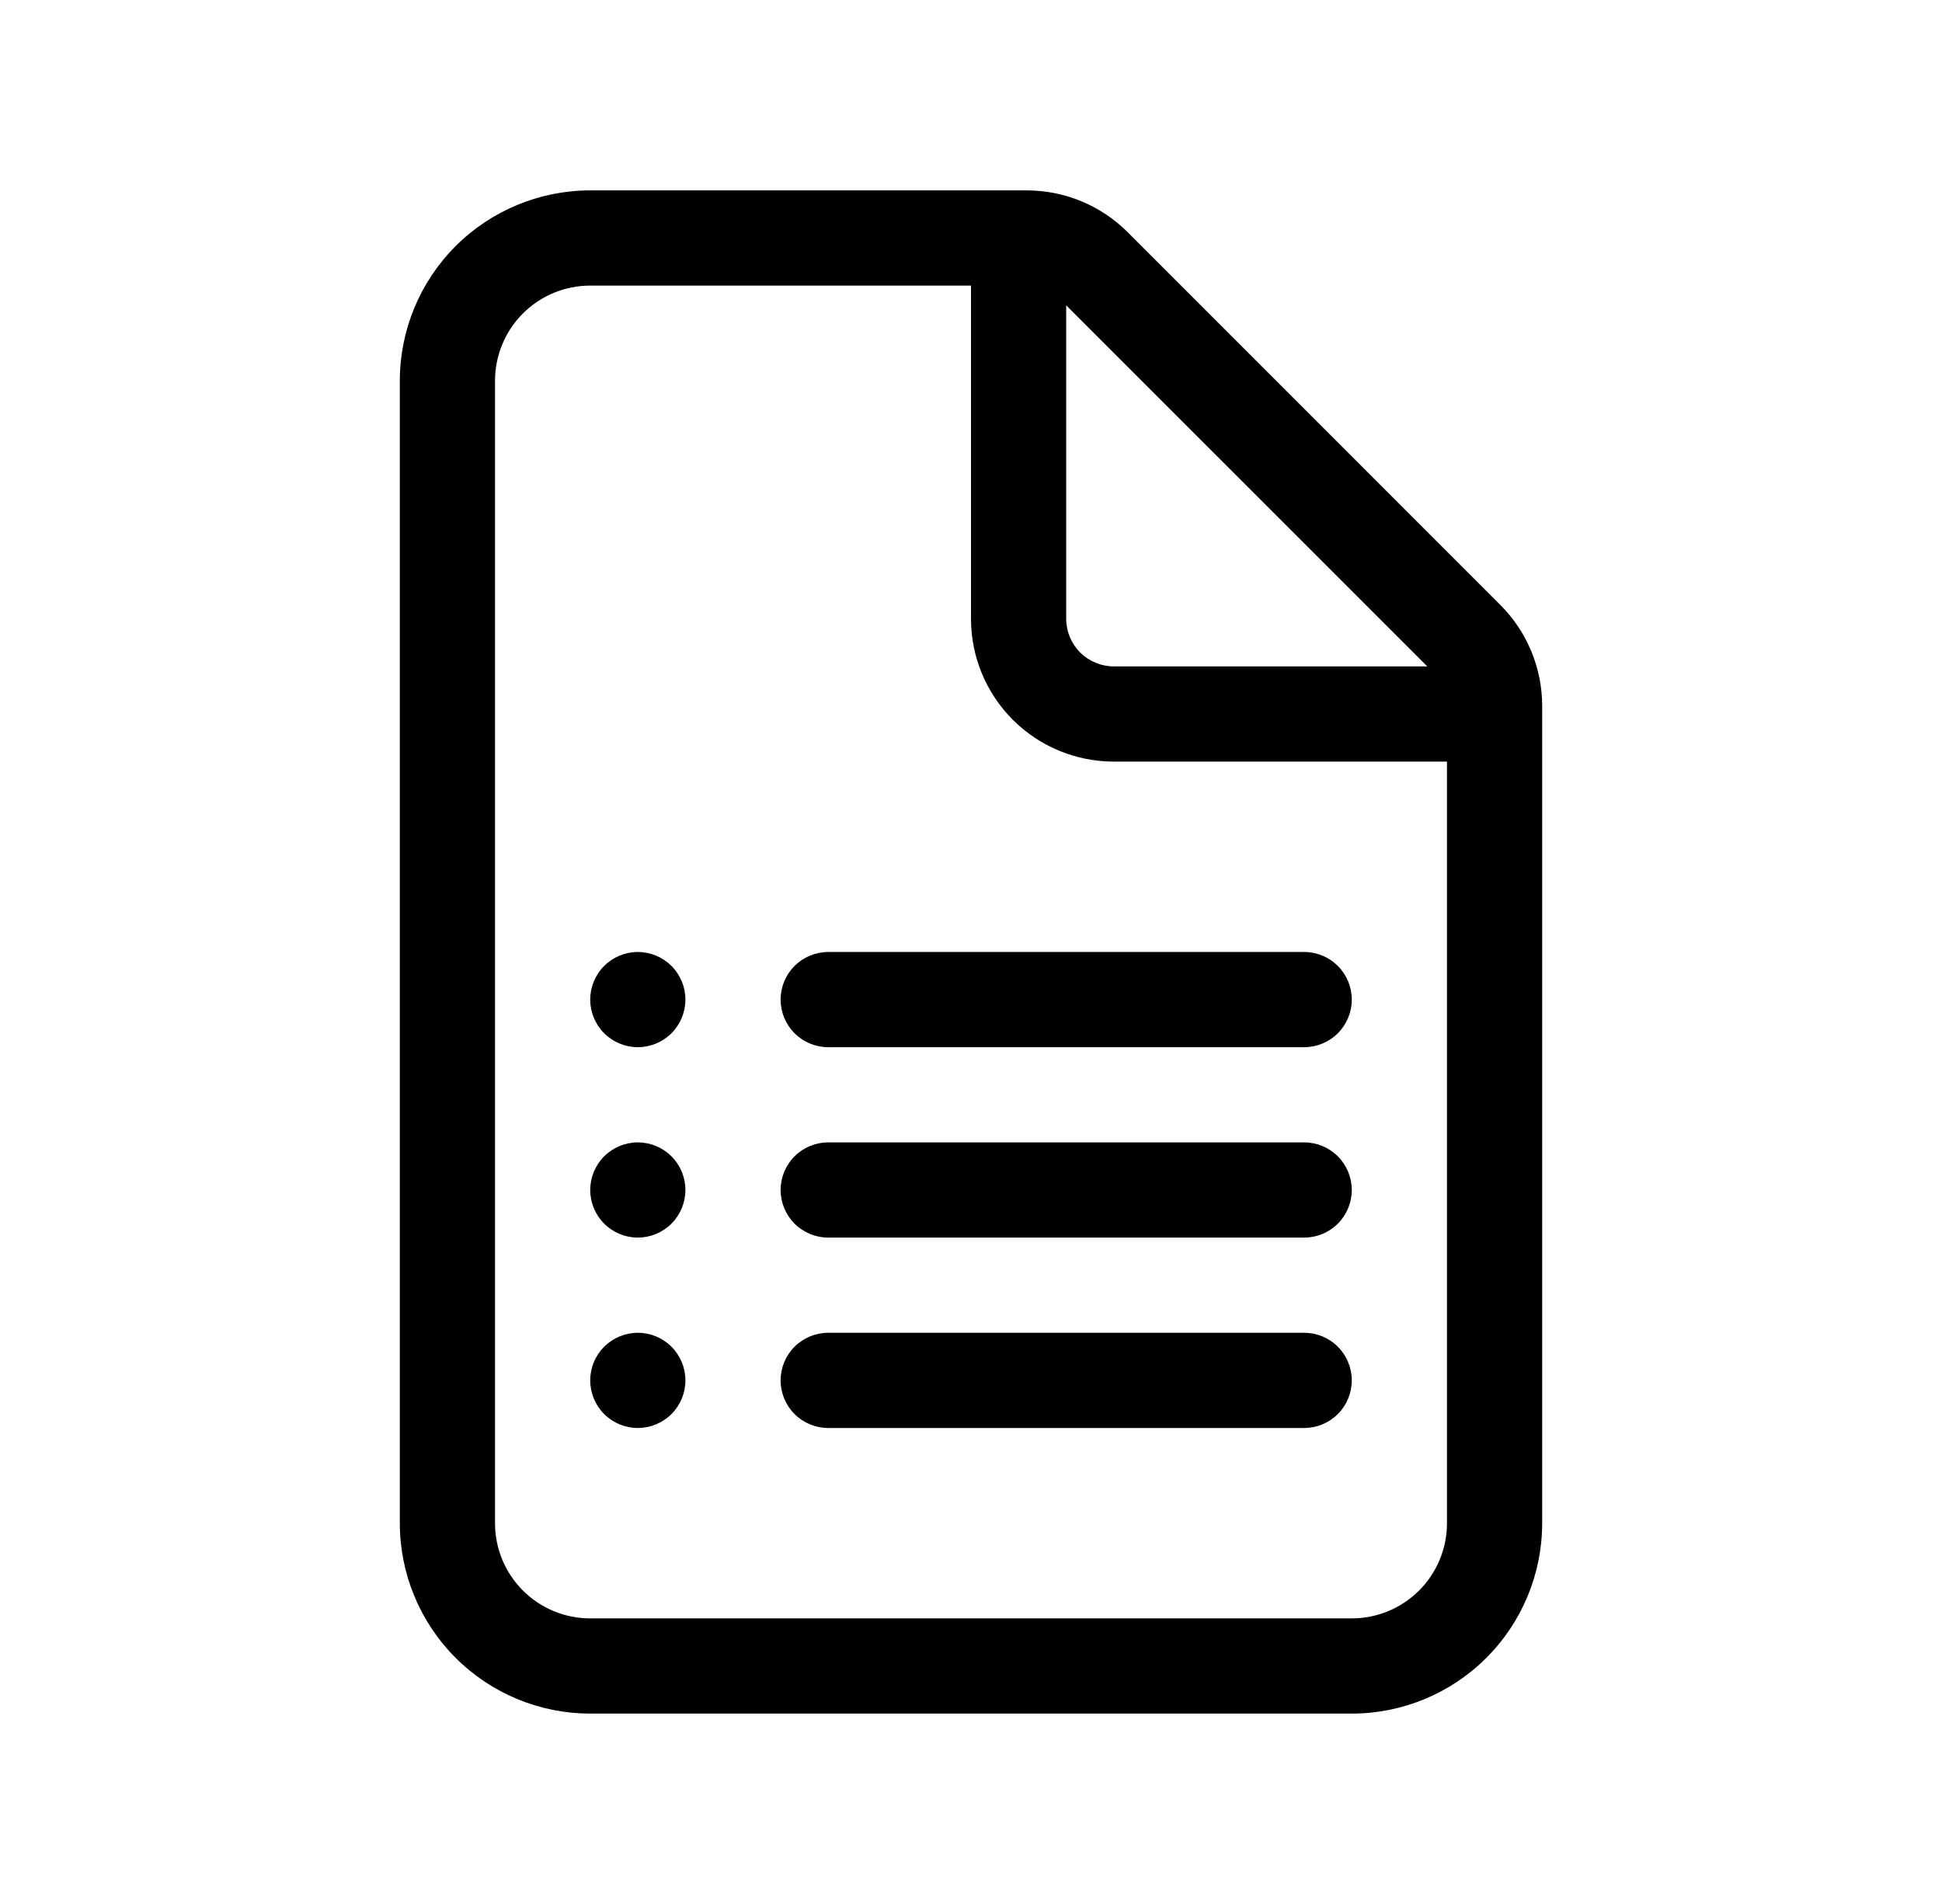 <svg width="51" height="50" viewBox="0 0 51 50" fill="none" xmlns="http://www.w3.org/2000/svg">
<path d="M15.5 26.25C15.5 25.919 15.632 25.601 15.866 25.366C16.101 25.132 16.419 25 16.75 25C17.081 25 17.399 25.132 17.634 25.366C17.868 25.601 18 25.919 18 26.25C18 26.581 17.868 26.899 17.634 27.134C17.399 27.368 17.081 27.5 16.75 27.5C16.419 27.5 16.101 27.368 15.866 27.134C15.632 26.899 15.5 26.581 15.5 26.25ZM16.75 30C16.419 30 16.101 30.132 15.866 30.366C15.632 30.601 15.5 30.919 15.5 31.25C15.5 31.581 15.632 31.899 15.866 32.134C16.101 32.368 16.419 32.5 16.75 32.5C17.081 32.5 17.399 32.368 17.634 32.134C17.868 31.899 18 31.581 18 31.25C18 30.919 17.868 30.601 17.634 30.366C17.399 30.132 17.081 30 16.75 30ZM15.5 36.25C15.5 35.919 15.632 35.6 15.866 35.366C16.101 35.132 16.419 35 16.75 35C17.081 35 17.399 35.132 17.634 35.366C17.868 35.6 18 35.919 18 36.25C18 36.581 17.868 36.9 17.634 37.134C17.399 37.368 17.081 37.5 16.75 37.5C16.419 37.5 16.101 37.368 15.866 37.134C15.632 36.9 15.5 36.581 15.5 36.25ZM21.75 25C21.419 25 21.101 25.132 20.866 25.366C20.632 25.601 20.5 25.919 20.5 26.25C20.5 26.581 20.632 26.899 20.866 27.134C21.101 27.368 21.419 27.5 21.75 27.5H34.25C34.581 27.5 34.9 27.368 35.134 27.134C35.368 26.899 35.5 26.581 35.5 26.25C35.5 25.919 35.368 25.601 35.134 25.366C34.9 25.132 34.581 25 34.25 25H21.75ZM20.5 31.25C20.5 30.919 20.632 30.601 20.866 30.366C21.101 30.132 21.419 30 21.75 30H34.25C34.581 30 34.9 30.132 35.134 30.366C35.368 30.601 35.5 30.919 35.5 31.25C35.5 31.581 35.368 31.899 35.134 32.134C34.9 32.368 34.581 32.5 34.25 32.5H21.75C21.419 32.5 21.101 32.368 20.866 32.134C20.632 31.899 20.5 31.581 20.5 31.25ZM21.75 35C21.419 35 21.101 35.132 20.866 35.366C20.632 35.6 20.5 35.919 20.5 36.25C20.5 36.581 20.632 36.9 20.866 37.134C21.101 37.368 21.419 37.5 21.75 37.5H34.25C34.581 37.5 34.9 37.368 35.134 37.134C35.368 36.9 35.5 36.581 35.5 36.25C35.5 35.919 35.368 35.6 35.134 35.366C34.9 35.132 34.581 35 34.25 35H21.75ZM15.5 5C14.174 5 12.902 5.527 11.964 6.464C11.027 7.402 10.5 8.674 10.5 10V40C10.5 41.326 11.027 42.598 11.964 43.535C12.902 44.473 14.174 45 15.5 45H35.5C36.826 45 38.098 44.473 39.035 43.535C39.973 42.598 40.5 41.326 40.5 40V18.535C40.499 17.541 40.103 16.588 39.4 15.885L29.615 6.098C28.912 5.395 27.959 5 26.965 5H15.5ZM13 10C13 9.337 13.263 8.701 13.732 8.232C14.201 7.763 14.837 7.5 15.5 7.5H25.5V16.25C25.5 17.245 25.895 18.198 26.598 18.902C27.302 19.605 28.255 20 29.25 20H38V40C38 40.663 37.737 41.299 37.268 41.768C36.799 42.237 36.163 42.5 35.5 42.5H15.5C14.837 42.5 14.201 42.237 13.732 41.768C13.263 41.299 13 40.663 13 40V10ZM37.483 17.5H29.25C28.919 17.5 28.601 17.368 28.366 17.134C28.132 16.899 28 16.581 28 16.25V8.018L37.483 17.5Z" fill="black"/>
</svg>
